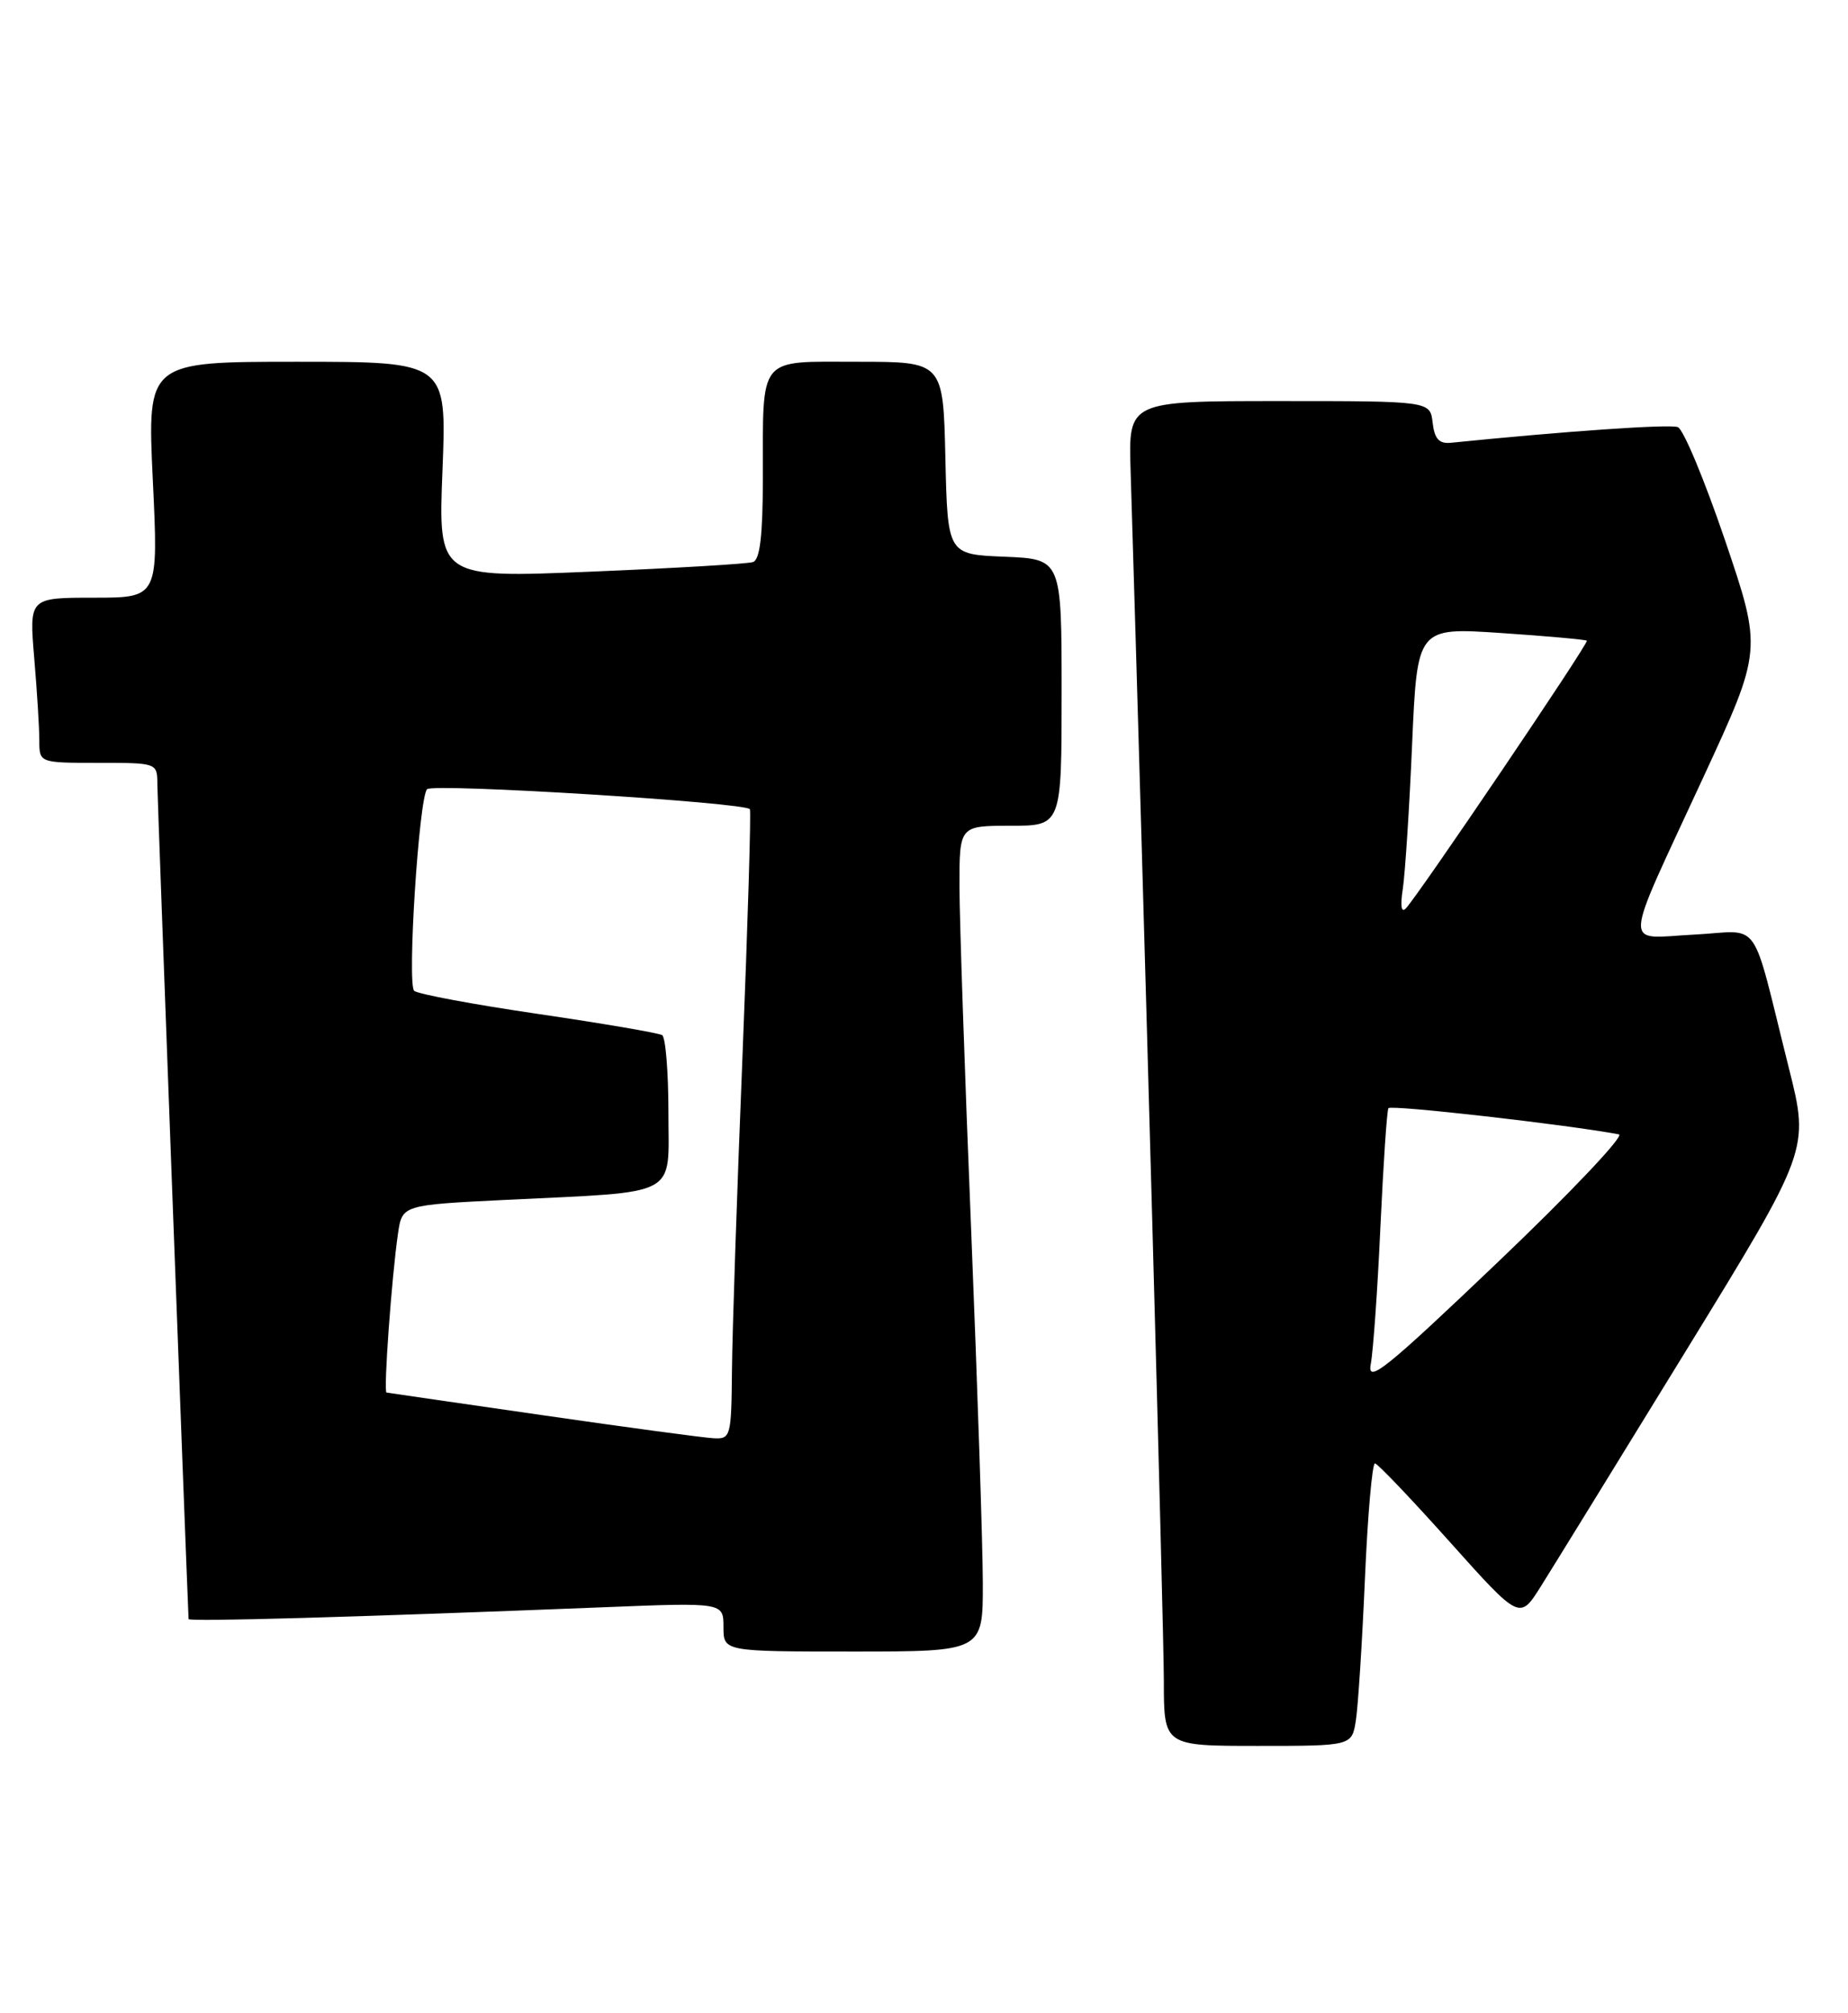 <?xml version="1.0" encoding="UTF-8" standalone="no"?>
<!DOCTYPE svg PUBLIC "-//W3C//DTD SVG 1.1//EN" "http://www.w3.org/Graphics/SVG/1.1/DTD/svg11.dtd" >
<svg xmlns="http://www.w3.org/2000/svg" xmlns:xlink="http://www.w3.org/1999/xlink" version="1.1" viewBox="0 0 235 256">
 <g >
 <path fill="currentColor"
d=" M 172.42 218.75 C 172.70 216.96 173.22 208.86 173.57 200.75 C 173.92 192.64 174.50 186.04 174.85 186.08 C 175.21 186.12 179.49 190.62 184.38 196.08 C 193.25 205.99 193.25 205.99 195.92 201.75 C 197.39 199.41 205.68 185.96 214.34 171.85 C 230.09 146.20 230.09 146.20 227.49 135.85 C 222.54 116.13 224.15 118.40 215.42 118.84 C 206.30 119.30 206.17 121.41 216.61 98.82 C 224.09 82.64 224.09 82.64 219.37 68.72 C 216.77 61.07 214.07 54.58 213.36 54.31 C 212.32 53.91 199.15 54.82 184.50 56.30 C 183.00 56.45 182.42 55.81 182.18 53.75 C 181.87 51.00 181.87 51.00 162.68 51.00 C 143.50 51.00 143.50 51.00 143.77 59.75 C 145.49 115.95 148.00 207.29 148.00 213.75 C 148.00 222.00 148.00 222.00 159.95 222.00 C 171.91 222.00 171.91 222.00 172.42 218.75 Z  M 124.98 201.25 C 124.97 196.44 124.30 176.30 123.50 156.50 C 122.69 136.70 122.02 117.01 122.01 112.75 C 122.00 105.00 122.00 105.00 128.50 105.00 C 135.00 105.00 135.00 105.00 135.00 88.04 C 135.00 71.09 135.00 71.09 127.75 70.79 C 120.50 70.50 120.50 70.50 120.22 58.25 C 119.94 46.00 119.94 46.00 109.09 46.00 C 96.25 46.00 97.03 45.04 97.01 60.78 C 97.00 68.11 96.64 71.18 95.75 71.47 C 95.06 71.70 85.77 72.25 75.11 72.69 C 55.72 73.50 55.72 73.50 56.27 59.75 C 56.81 46.00 56.81 46.00 37.77 46.00 C 18.72 46.00 18.72 46.00 19.43 61.00 C 20.15 76.00 20.15 76.00 11.93 76.00 C 3.71 76.00 3.71 76.00 4.35 83.65 C 4.71 87.86 5.00 92.58 5.00 94.15 C 5.00 97.00 5.00 97.00 12.50 97.00 C 20.00 97.00 20.00 97.00 20.01 99.75 C 20.02 101.64 23.58 196.67 23.98 205.87 C 24.00 206.23 45.17 205.63 76.75 204.37 C 92.00 203.76 92.00 203.76 92.00 206.88 C 92.00 210.00 92.00 210.00 108.50 210.00 C 125.00 210.00 125.00 210.00 124.98 201.25 Z  M 174.31 173.47 C 174.62 171.84 175.18 163.97 175.54 156.00 C 175.91 148.03 176.36 141.23 176.56 140.91 C 176.84 140.45 199.29 143.00 205.87 144.24 C 206.62 144.38 199.70 151.69 190.49 160.47 C 176.18 174.12 173.83 176.01 174.31 173.47 Z  M 178.39 113.00 C 178.68 111.08 179.22 102.81 179.57 94.64 C 180.22 79.78 180.22 79.78 190.86 80.49 C 196.71 80.88 201.63 81.33 201.79 81.47 C 202.08 81.74 180.49 113.67 178.78 115.50 C 178.19 116.13 178.05 115.20 178.39 113.00 Z  M 69.00 179.95 C 58.27 178.40 49.34 177.11 49.15 177.07 C 48.75 176.99 49.80 162.43 50.61 156.86 C 51.14 153.22 51.14 153.22 64.32 152.57 C 86.70 151.47 85.00 152.38 85.00 141.47 C 85.00 136.33 84.64 131.90 84.20 131.62 C 83.76 131.35 76.67 130.14 68.45 128.93 C 60.23 127.73 53.13 126.40 52.67 125.99 C 51.75 125.16 53.28 101.39 54.31 100.35 C 55.10 99.57 94.94 102.04 95.36 102.90 C 95.52 103.23 95.09 117.45 94.41 134.50 C 93.72 151.55 93.12 169.44 93.08 174.25 C 93.00 182.67 92.92 183.00 90.75 182.88 C 89.51 182.82 79.72 181.50 69.00 179.95 Z "/>
</g>
</svg>